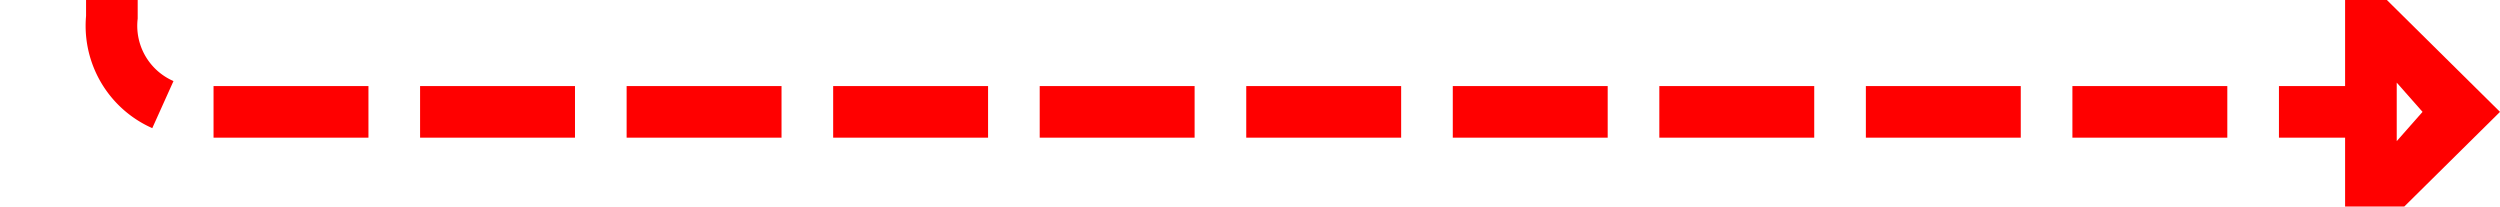 ﻿<?xml version="1.0" encoding="utf-8"?>
<svg version="1.1" xmlns:xlink="http://www.w3.org/1999/xlink" width="145.25px" height="12px" preserveAspectRatio="xMinYMid meet" viewBox="1547.75 1759  145.25 10" xmlns="http://www.w3.org/2000/svg">
  <path d="M 942 980.5  L 955 980.5  A 5 5 0 0 1 960.5 985.5 L 960.5 1025  A 5 5 0 0 0 965 1030.5 L 1134.5 1030.5  A 3 3 0 0 1 1137.5 1027.5 A 3 3 0 0 1 1140.5 1030.5 L 1411 1030.5  A 3 3 0 0 1 1414 1027.5 A 3 3 0 0 1 1417 1030.5 L 1548.75 1030.5  A 5 5 0 0 1 1554.25 1035 L 1554.25 1124  A 3 3 0 0 1 1557.25 1127 A 3 3 0 0 1 1554.25 1130 L 1554.25 1759  A 5 5 0 0 0 1559.25 1764.5 L 1686 1764.5  " stroke-width="3" stroke-dasharray="9,3" stroke="#ff0000" fill="none" />
  <path d="M 1684 1773.4  L 1693 1764.5  L 1684 1755.6  L 1684 1773.4  Z M 1687 1766.2  L 1687 1762.8  L 1688.5 1764.5  L 1687 1766.2  Z " fill-rule="nonzero" fill="#ff0000" stroke="none" />
</svg>